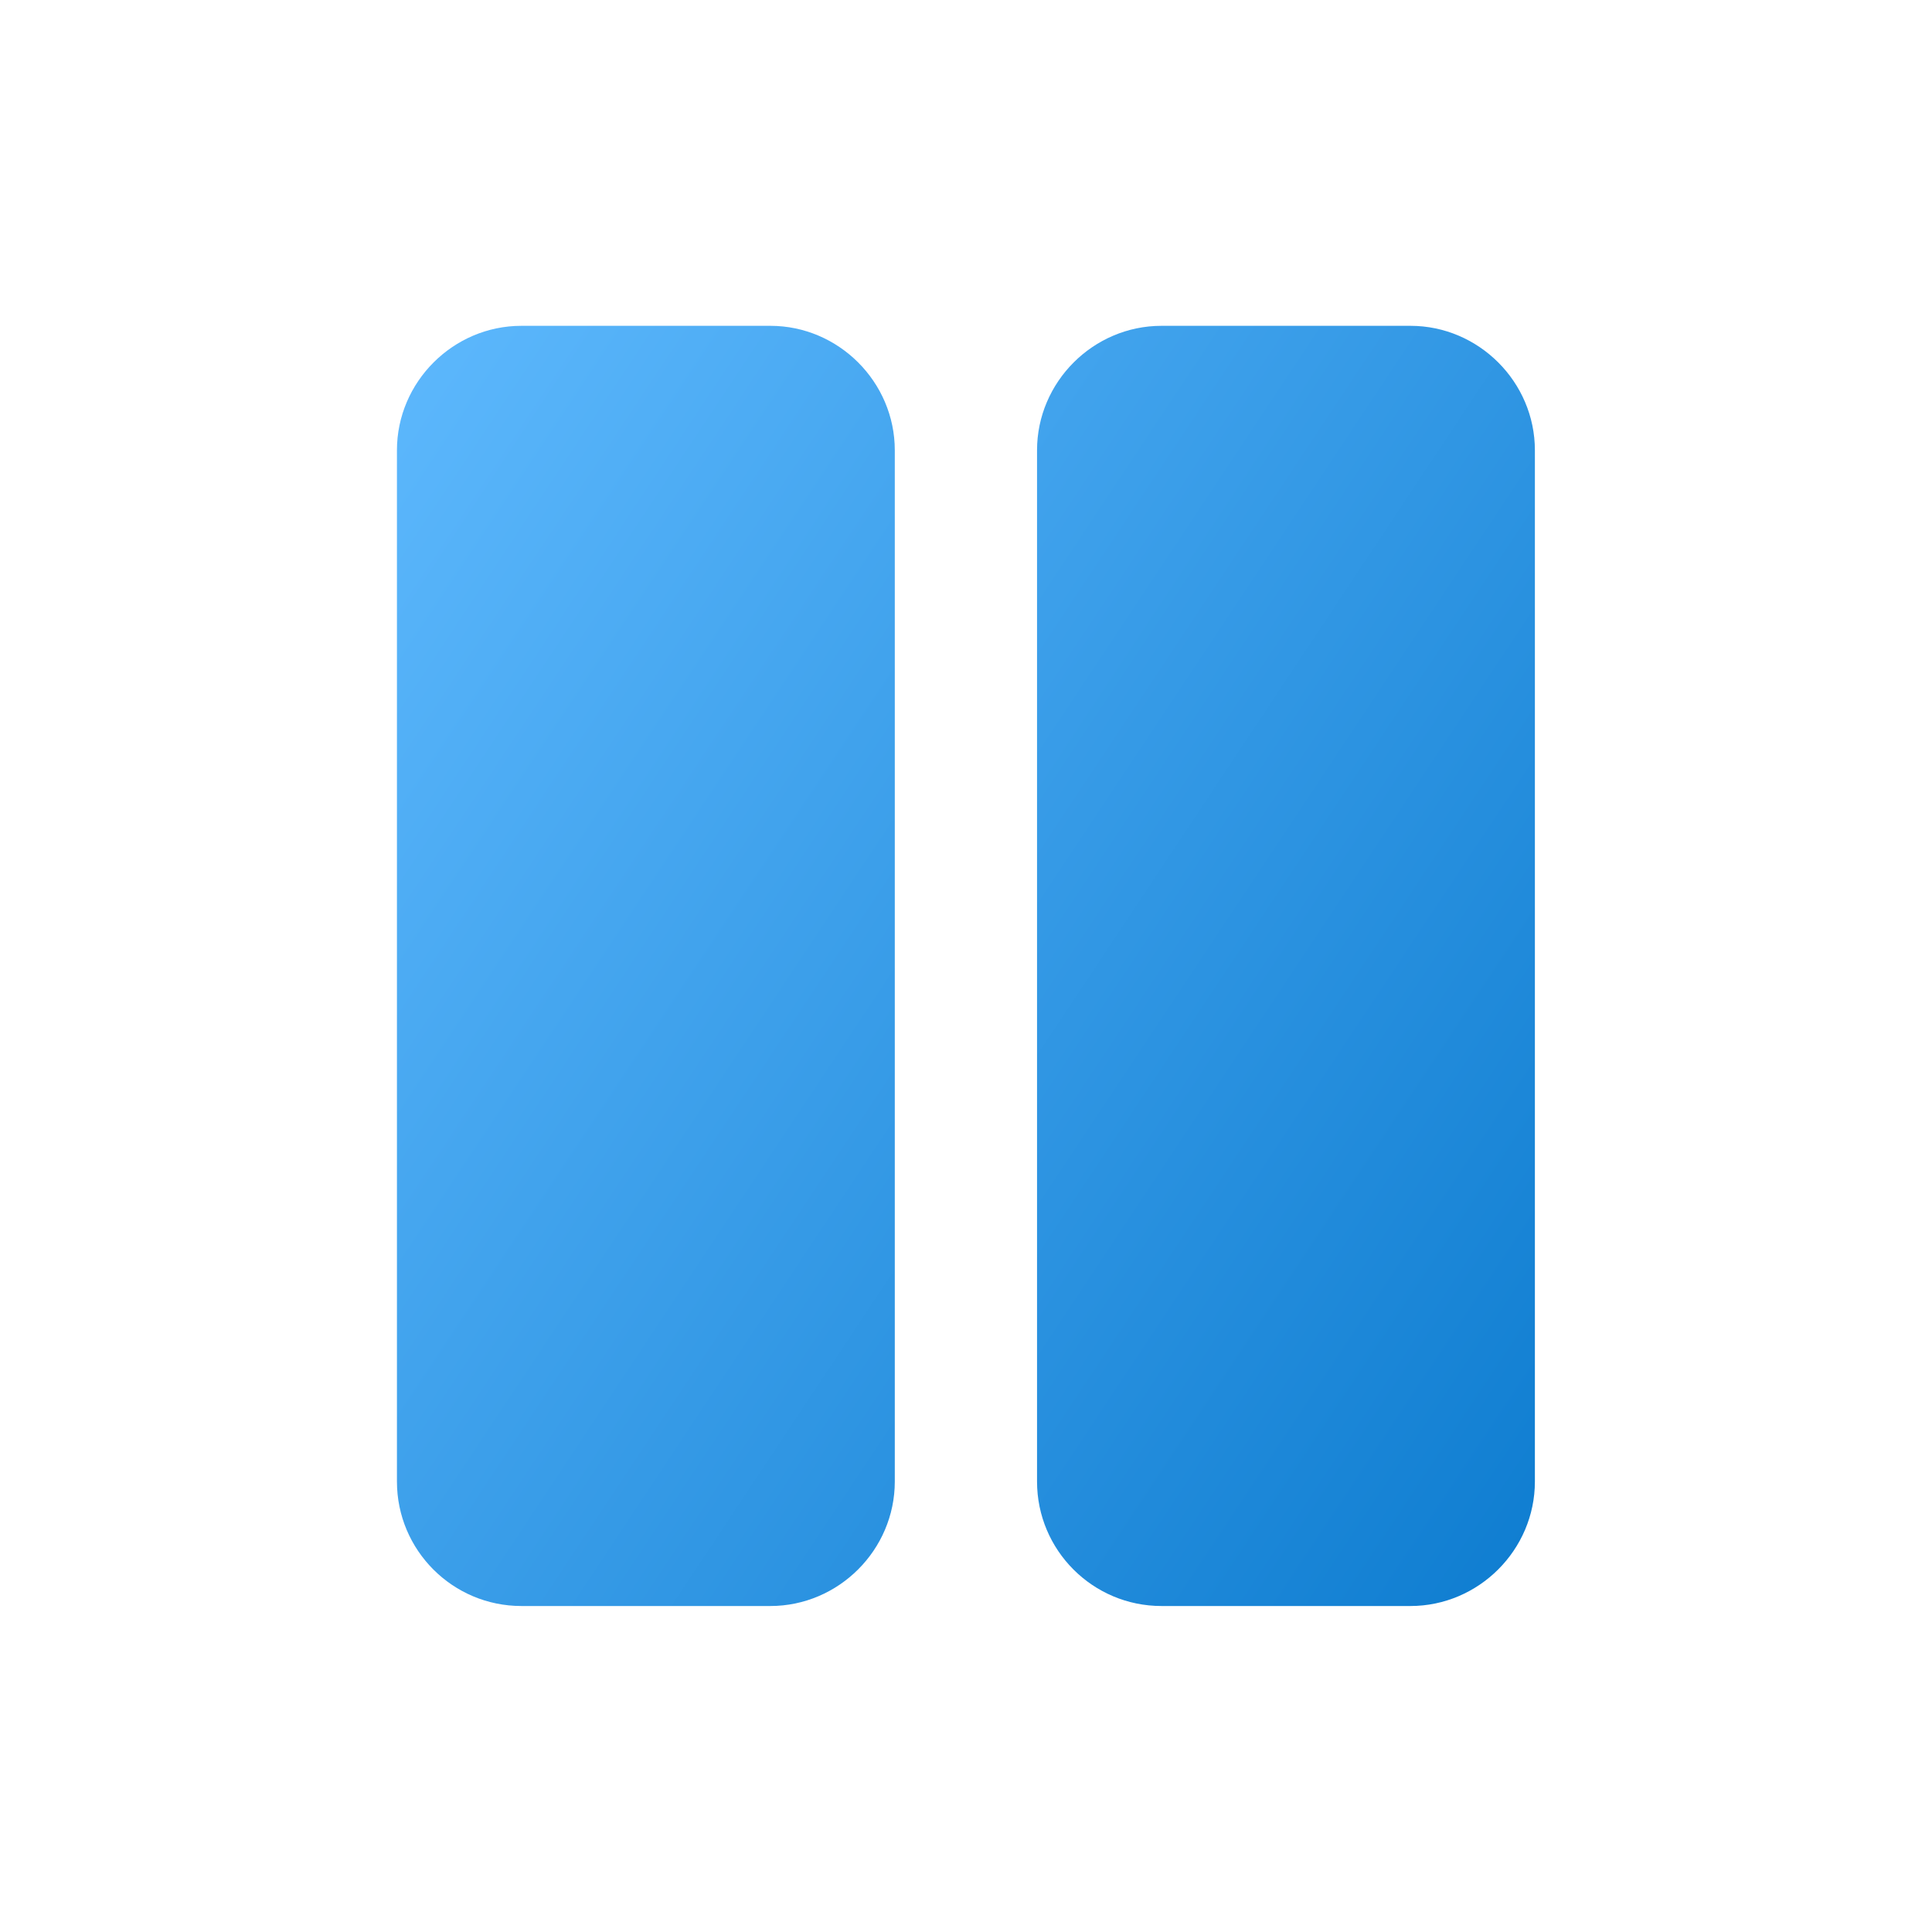 <?xml version="1.0" encoding="UTF-8" standalone="no"?>
<!DOCTYPE svg PUBLIC "-//W3C//DTD SVG 1.1//EN" "http://www.w3.org/Graphics/SVG/1.1/DTD/svg11.dtd">
<svg width="100%" height="100%" viewBox="0 0 48 48" version="1.1" xmlns="http://www.w3.org/2000/svg" xmlns:xlink="http://www.w3.org/1999/xlink" xml:space="preserve" xmlns:serif="http://www.serif.com/" style="fill-rule:evenodd;clip-rule:evenodd;stroke-linejoin:round;stroke-miterlimit:2;">
    <g transform="matrix(1.767,0,0,1.767,2.801,2.794)">
        <path d="M5.746,3C4.786,3 3.996,3.79 3.996,4.75L3.996,19.25C3.996,20.216 4.78,21 5.746,21L9.246,21C10.206,21 10.996,20.21 10.996,19.25L10.996,4.75C10.996,3.79 10.206,3 9.246,3L5.746,3ZM14.746,3C13.786,3 12.996,3.79 12.996,4.75L12.996,19.25C12.996,20.216 13.78,21 14.746,21L18.246,21C19.206,21 19.996,20.21 19.996,19.25L19.996,4.75C19.996,3.79 19.206,3 18.246,3L14.746,3Z" style="fill:url(#_Linear1);fill-rule:nonzero;"/>
    </g>
    <defs>
        <linearGradient id="_Linear1" x1="0" y1="0" x2="1" y2="-0.117" gradientUnits="userSpaceOnUse" gradientTransform="matrix(19.636,21.273,-18.909,22.091,5.451,-1.091)"><stop offset="0" style="stop-color:rgb(97,187,255);stop-opacity:1"/><stop offset="1" style="stop-color:rgb(0,114,200);stop-opacity:1"/></linearGradient>
    </defs>
</svg>
